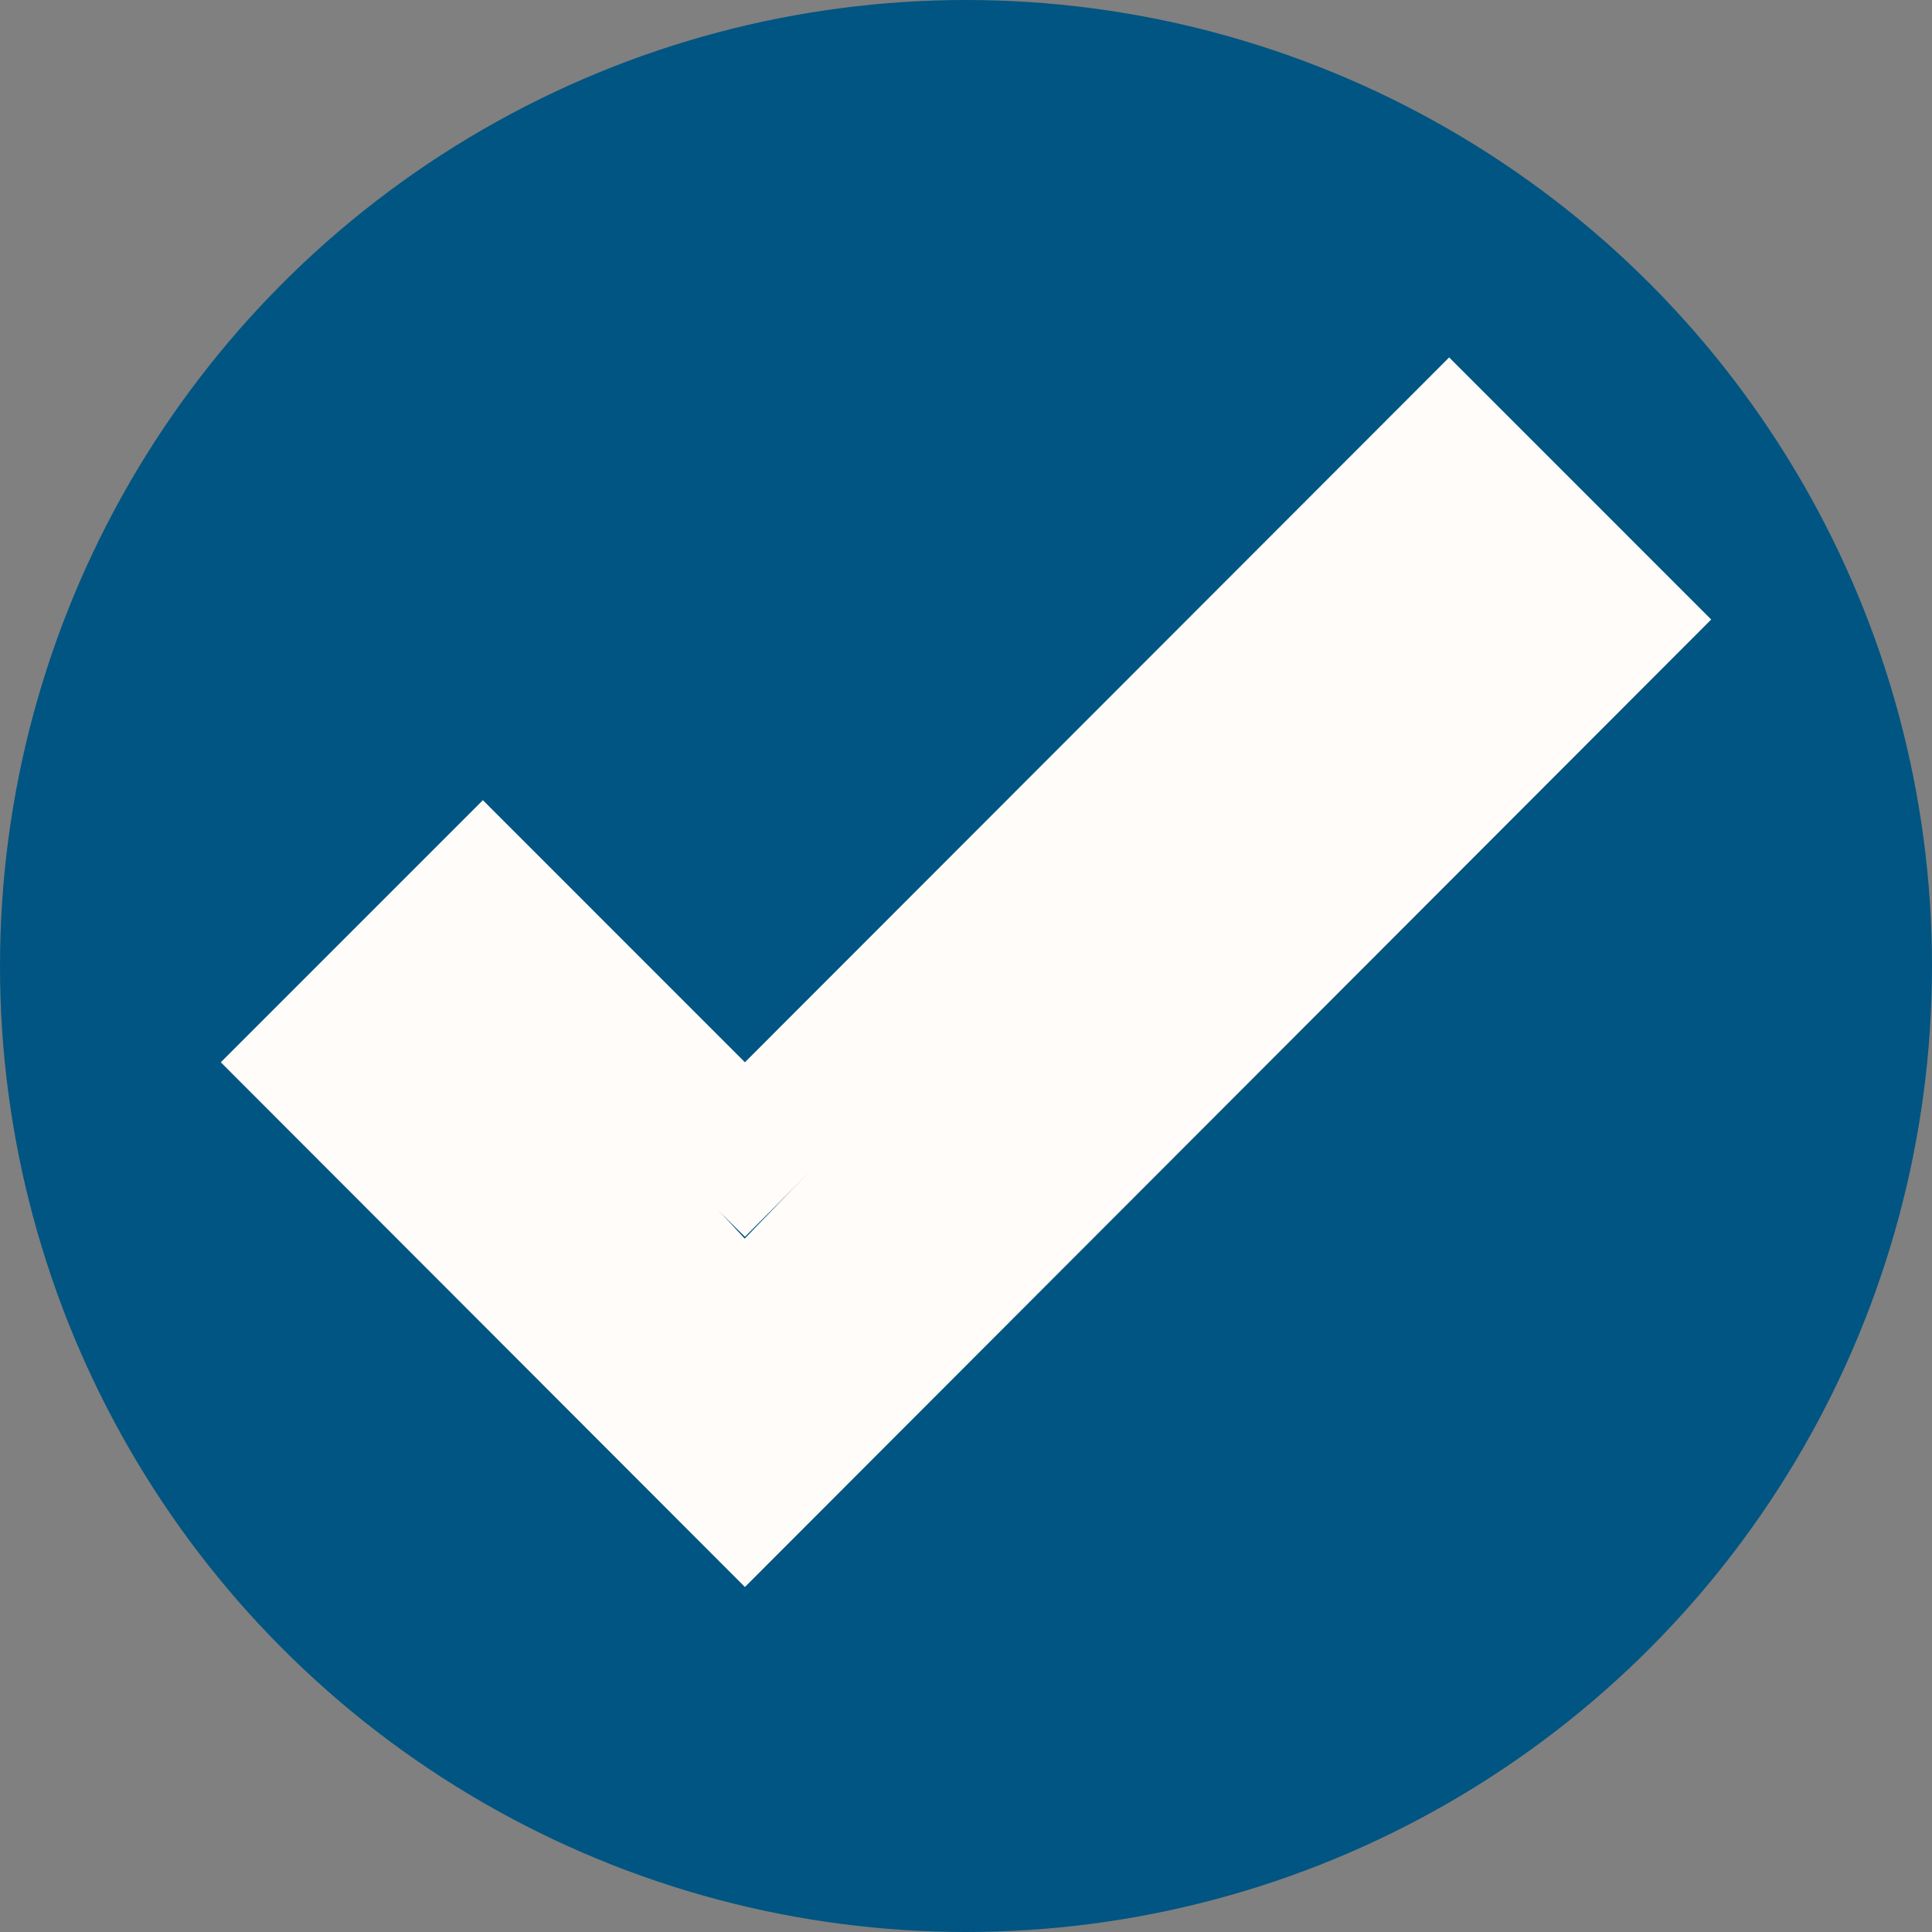 <svg width="35" height="35" viewBox="0 0 35 35" fill="none" xmlns="http://www.w3.org/2000/svg">
<rect x="0" y="0" width="35" height="35" fill="#808080" stroke="none"/>
<circle cx="17.5" cy="17.5" r="17.5" fill="#015582"/>
<path d="M26.253 6.475L31 11.223L13.495 28.75L4 19.244L8.748 14.496L13.495 19.244L26.253 6.475ZM26.253 9.625L13.495 22.405L8.748 17.714L7.161 19.244L13.495 25.566L27.839 11.223L26.253 9.625Z" fill="#FFFCF9"/>
<rect x="26.261" y="9.187" width="3.203" height="20.918" transform="rotate(43.939 26.261 9.187)" fill="#FFFCF9"/>
<rect x="8.469" y="17" width="9.636" height="3.076" transform="rotate(47.283 8.469 17)" fill="#FFFCF9"/>
</svg>
